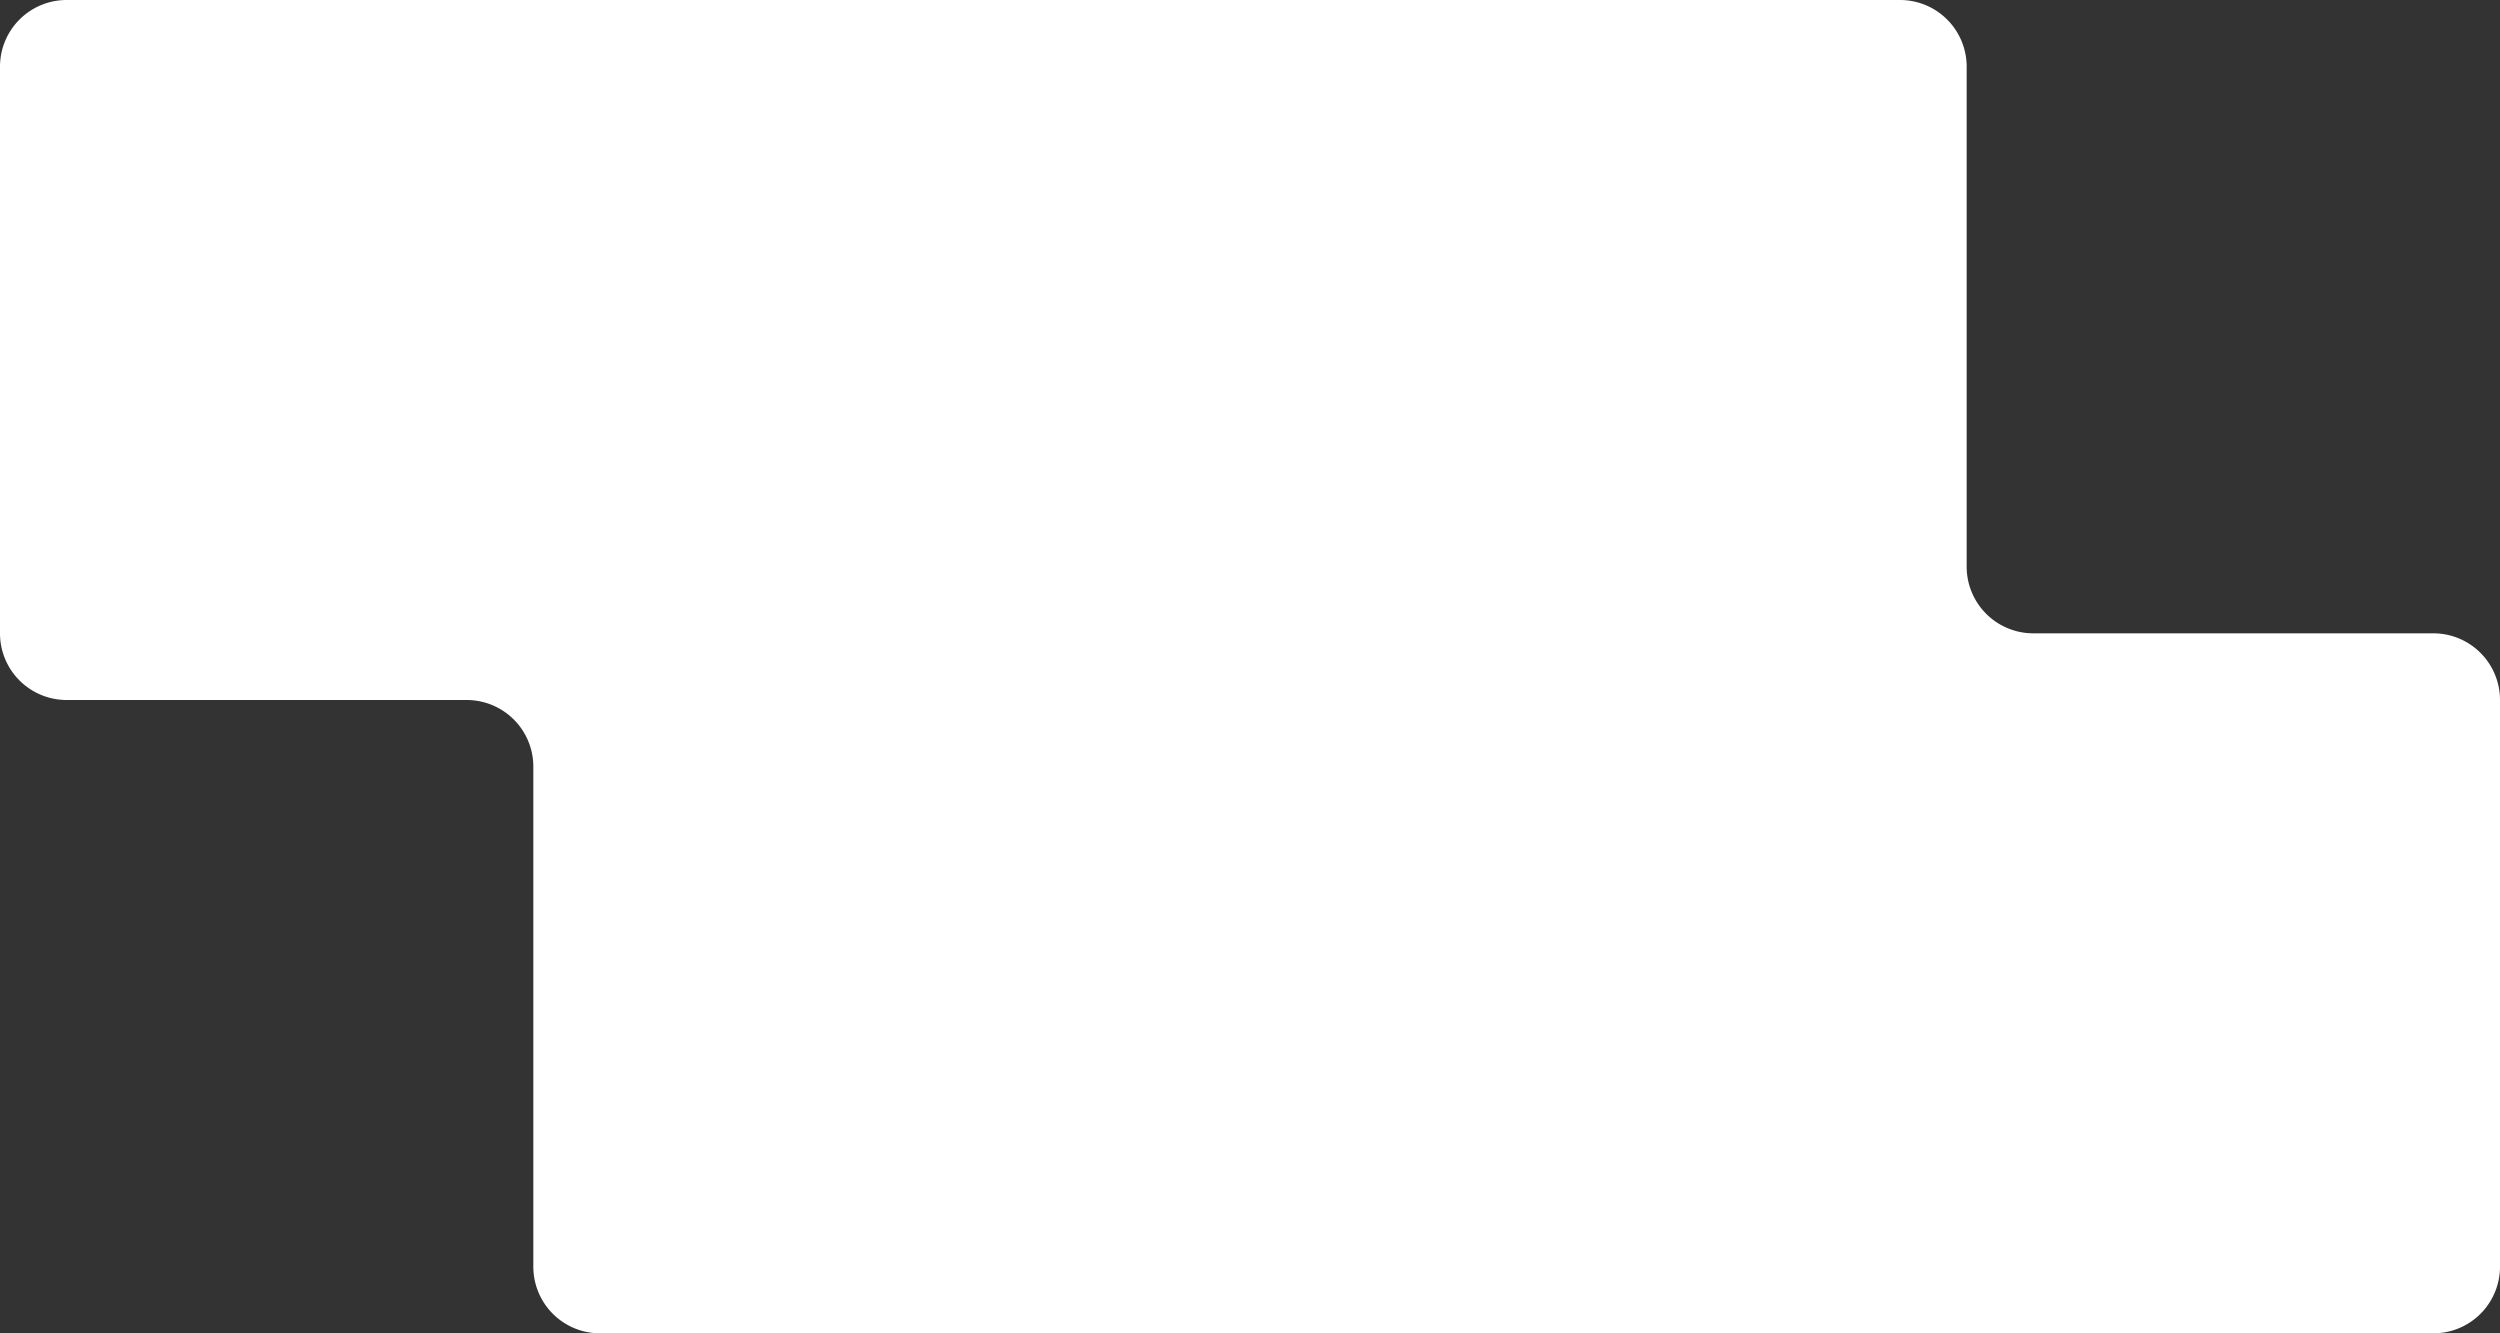 <svg viewBox="0 0 375 200" xmlns="http://www.w3.org/2000/svg">
  <rect x="0" y="0" width="375" height="200" fill="#333333" stroke="none"/>
  <path 
    d="M10,0 
       H285 
       A10,10 0 0 1 295,10 
       V85 
       A10,10 0 0 0 305,95 
       H365 
       A10,10 0 0 1 375,105 
       V190 
       A10,10 0 0 1 365,200 
       H90 
       A10,10 0 0 1 80,190 
       V115 
       A10,10 0 0 0 70,105 
       H10 
       A10,10 0 0 1 0,95 
       V10 
       A10,10 0 0 1 10,0 
       Z"
    fill="white"
  />
</svg>